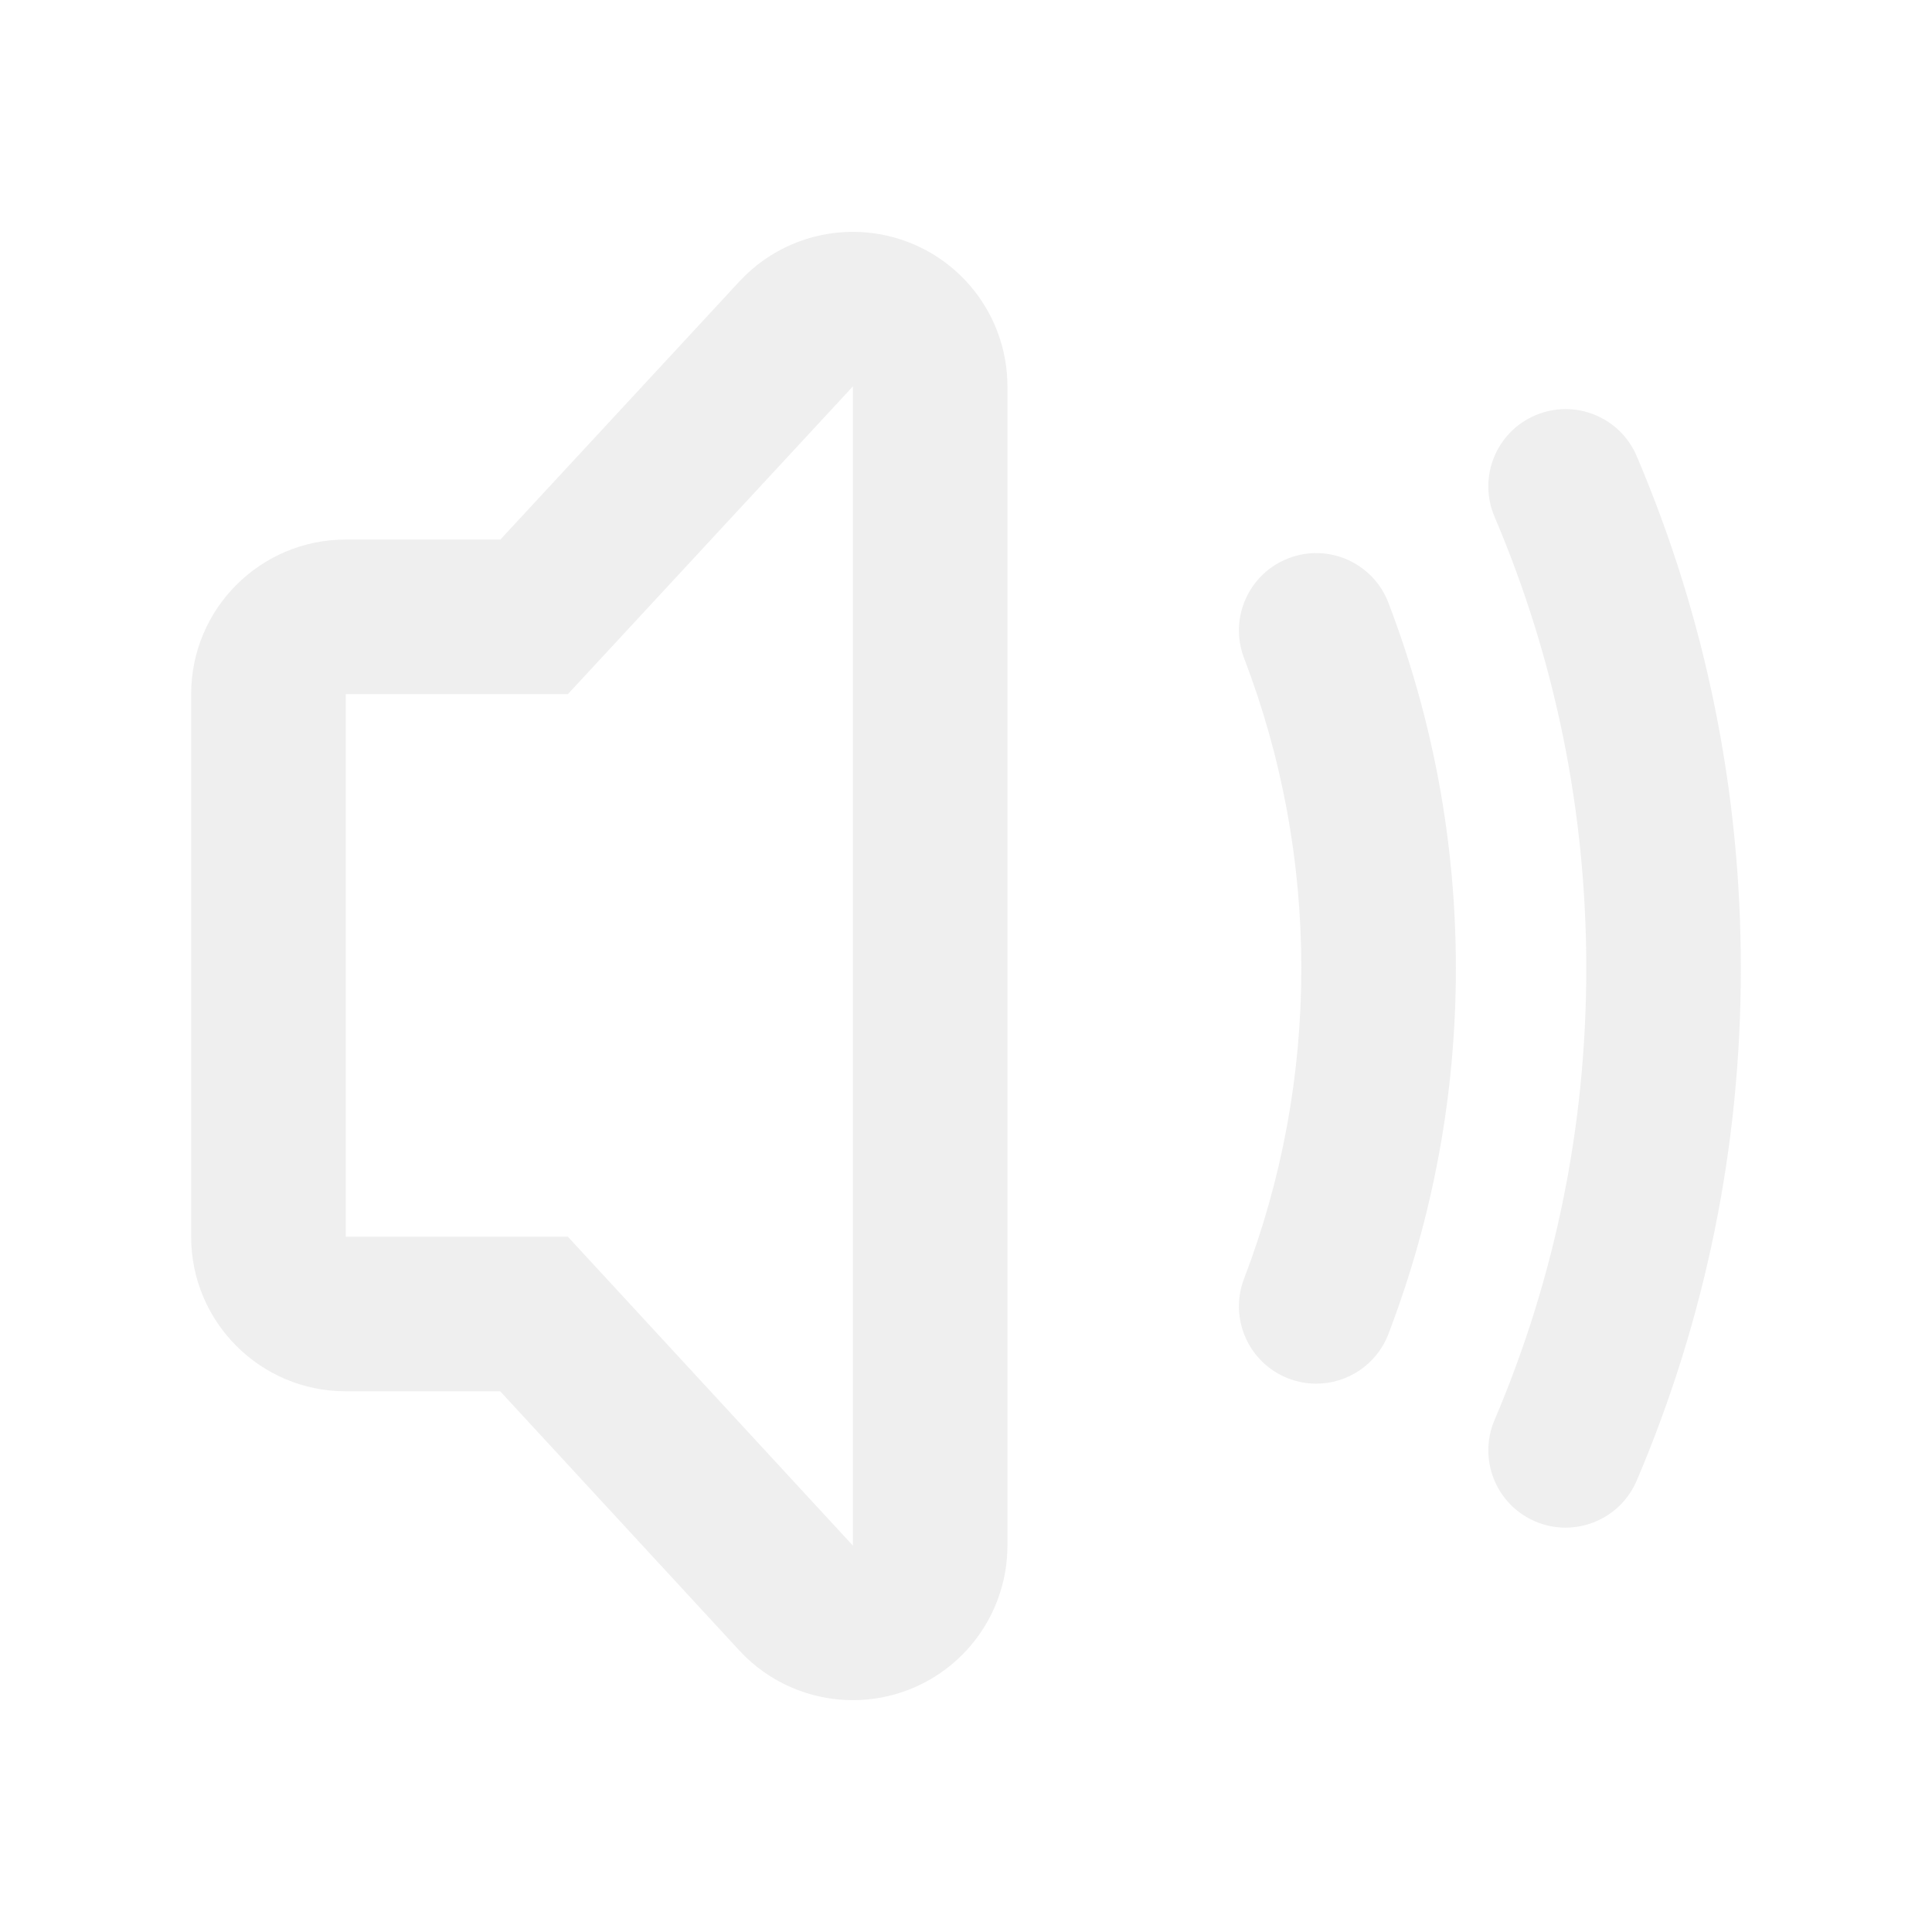 <?xml version="1.0" encoding="UTF-8" standalone="no"?>
<svg
   xmlns:dc="http://purl.org/dc/elements/1.1/"
   xmlns:cc="http://creativecommons.org/ns#"
   xmlns:rdf="http://www.w3.org/1999/02/22-rdf-syntax-ns#"
   xmlns:svg="http://www.w3.org/2000/svg"
   xmlns="http://www.w3.org/2000/svg"
   xmlns:sodipodi="http://sodipodi.sourceforge.net/DTD/sodipodi-0.dtd"
   xmlns:inkscape="http://www.inkscape.org/namespaces/inkscape"
   version="1.1"
   x="0px"
   y="0px"
   viewBox="0 0 100 100"
   enable-background="new 0 0 100 100"
   xml:space="preserve"
   id="svg862"
   sodipodi:docname="Speaker_2.svg"
   width="100"
   height="100"
   inkscape:version="0.92.4 5da689c313, 2019-01-14"><defs
     id="defs866" /><sodipodi:namedview
     pagecolor="#ffffff"
     bordercolor="#666666"
     borderopacity="1"
     objecttolerance="10"
     gridtolerance="10"
     guidetolerance="10"
     inkscape:pageopacity="0"
     inkscape:pageshadow="2"
     inkscape:window-width="1363"
     inkscape:window-height="894"
     id="namedview864"
     showgrid="false"
     fit-margin-top="0"
     fit-margin-left="0"
     fit-margin-right="0"
     fit-margin-bottom="0"
     inkscape:zoom="5.3400704"
     inkscape:cx="84.226185"
     inkscape:cy="49.47674"
     inkscape:window-x="225"
     inkscape:window-y="8"
     inkscape:window-maximized="0"
     inkscape:current-layer="svg862" /><g
     id="g856"
     transform="translate(-0.144,-0.166)"
     style="fill:#eaeaea;fill-opacity:0.765"><path
       d="m 47.207,12.718 c -0.948,-0.372 -1.938,-0.552 -2.917,-0.552 -2.187,0 -4.327,0.897 -5.872,2.565 L 26.043,28.094 h -8.005 c -4.418,0 -8,3.582 -8,8 v 28.085 c 0,4.418 3.582,8 8,8 h 7.996 l 12.374,13.412 c 1.545,1.675 3.69,2.575 5.882,2.575 0.978,0 1.964,-0.179 2.91,-0.549 3.068,-1.199 5.088,-4.157 5.088,-7.451 v -60 c 0,-3.291 -2.016,-6.247 -5.081,-7.448 z M 44.288,80.166 29.538,64.179 h -11.5 V 36.094 h 11.5 l 14.75,-15.927 z"
       id="path850"
       inkscape:connector-curvature="0"
       style="fill:#eaeaea;fill-opacity:0.765" /><path
       d="m 84.86,23.775 c -0.864,-2.032 -3.214,-2.98 -5.247,-2.113 -2.033,0.865 -2.979,3.214 -2.113,5.247 3.152,7.404 4.75,15.27 4.75,23.38 0,8.11 -1.598,15.977 -4.75,23.381 -0.865,2.032 0.08,4.382 2.113,5.247 0.512,0.218 1.043,0.32 1.564,0.32 1.557,0 3.035,-0.913 3.683,-2.435 3.576,-8.4 5.39,-17.321 5.39,-26.514 0,-9.192 -1.813,-18.112 -5.39,-26.513 z"
       id="path852"
       inkscape:connector-curvature="0"
       style="fill:#eaeaea;fill-opacity:0.765" /><path
       d="m 66.844,29.059 c -2.064,0.79 -3.098,3.102 -2.309,5.165 1.968,5.143 2.965,10.548 2.965,16.065 0,5.519 -0.998,10.923 -2.965,16.064 -0.789,2.063 0.244,4.376 2.307,5.166 0.471,0.18 0.953,0.265 1.429,0.265 1.61,0 3.128,-0.979 3.737,-2.571 2.316,-6.059 3.492,-12.425 3.492,-18.924 0,-6.498 -1.175,-12.864 -3.492,-18.923 -0.789,-2.063 -3.102,-3.097 -5.164,-2.307 z"
       id="path854"
       inkscape:connector-curvature="0"
       style="fill:#eaeaea;fill-opacity:0.765" /></g></svg>